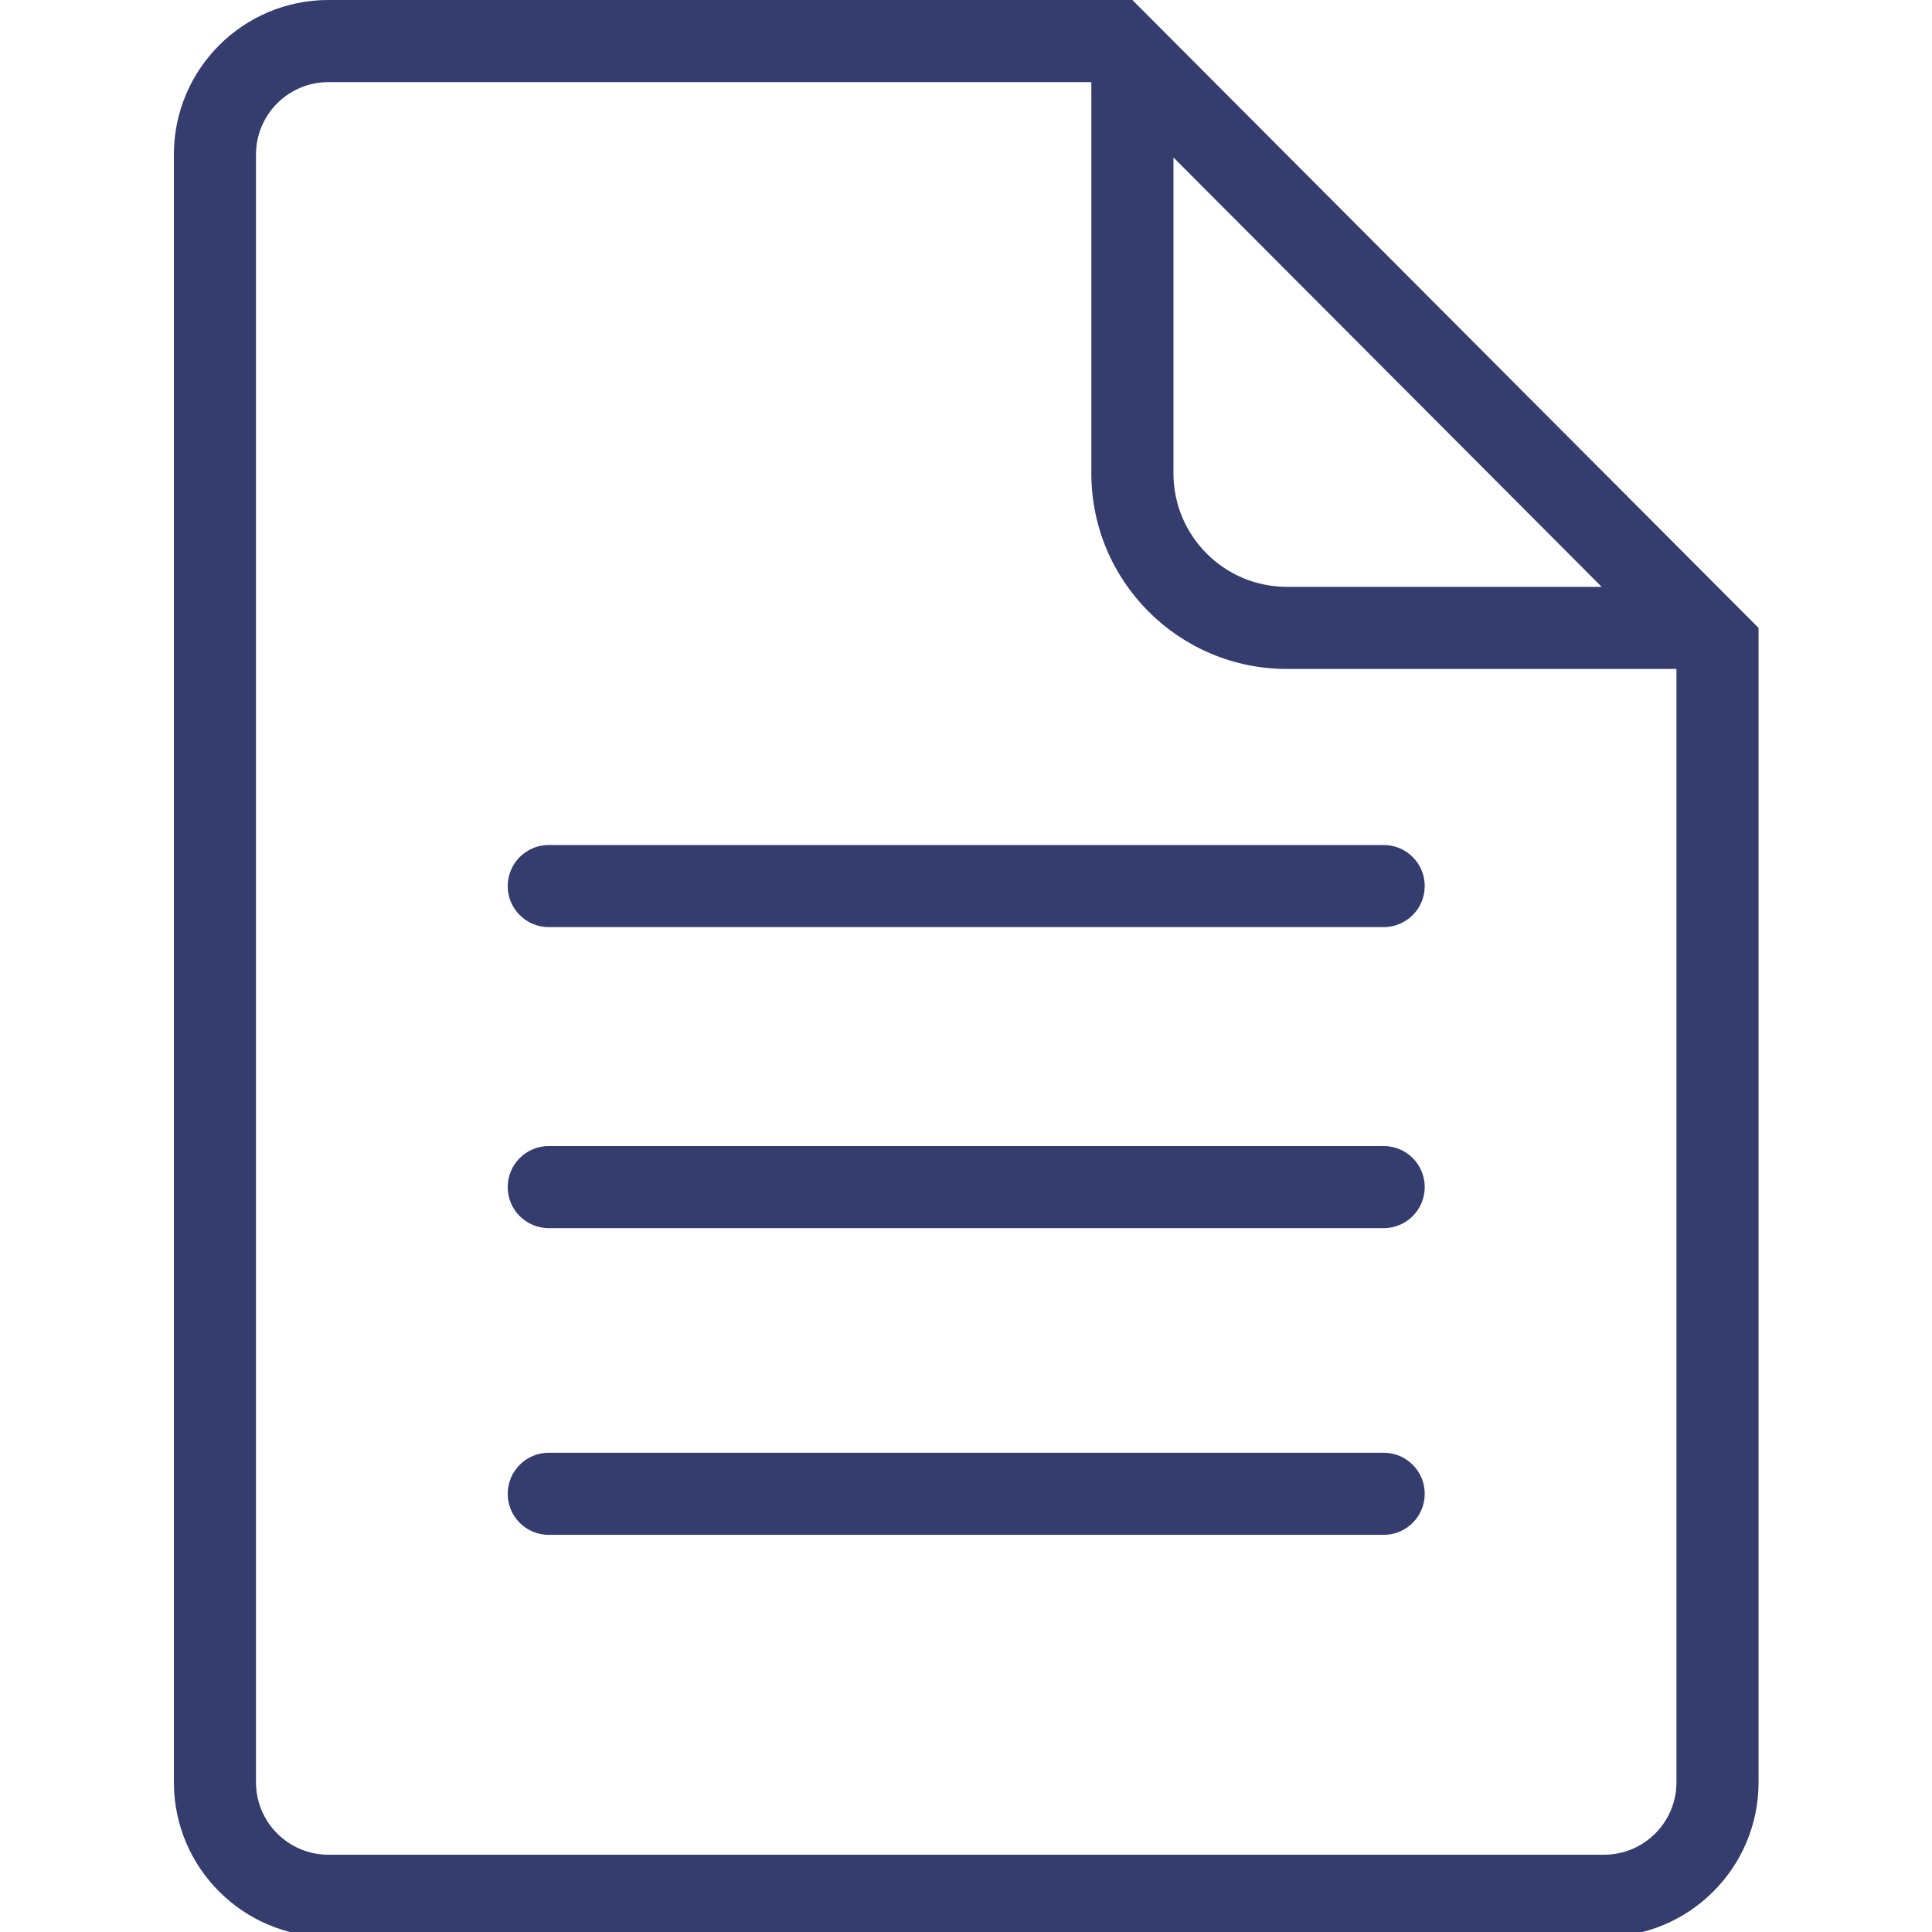 <svg width="48" height="48" viewBox="0 0 48 48" fill="none" xmlns="http://www.w3.org/2000/svg">
<g clip-path="url(#clip0_140_1173)">
<path fill-rule="evenodd" clip-rule="evenodd" d="M27.114 2.04H8.16C7.166 2.04 6.36 2.846 6.36 3.84V44.28C6.36 45.274 7.166 46.08 8.16 46.08H39.851C40.845 46.08 41.651 45.274 41.651 44.28V16.62H31.974C29.29 16.62 27.114 14.444 27.114 11.76V2.04ZM43.691 15.6V44.28C43.691 46.401 41.972 48.12 39.851 48.12H8.16C6.039 48.12 4.32 46.401 4.32 44.28V3.84C4.32 1.719 6.039 0 8.16 0H28.134L43.691 15.6ZM39.793 14.58L29.154 3.912V11.76C29.154 13.317 30.417 14.58 31.974 14.58H39.793Z" fill="#343D6D"/>
<path fill-rule="evenodd" clip-rule="evenodd" d="M12.614 22.014C12.614 21.451 13.07 20.994 13.633 20.994H34.377C34.941 20.994 35.397 21.451 35.397 22.014C35.397 22.577 34.941 23.034 34.377 23.034H13.633C13.07 23.034 12.614 22.577 12.614 22.014Z" fill="#343D6D"/>
<path fill-rule="evenodd" clip-rule="evenodd" d="M12.614 29.493C12.614 28.93 13.07 28.473 13.633 28.473H34.377C34.941 28.473 35.397 28.93 35.397 29.493C35.397 30.056 34.941 30.513 34.377 30.513H13.633C13.07 30.513 12.614 30.056 12.614 29.493Z" fill="#343D6D"/>
<path fill-rule="evenodd" clip-rule="evenodd" d="M12.614 37.113C12.614 36.55 13.07 36.093 13.633 36.093H34.377C34.941 36.093 35.397 36.55 35.397 37.113C35.397 37.676 34.941 38.133 34.377 38.133H13.633C13.07 38.133 12.614 37.676 12.614 37.113Z" fill="#343D6D"/>
</g>
<defs>
<clipPath id="clip0_140_1173">
<rect width="48" height="48" fill="white"/>
</clipPath>
</defs>
</svg>
